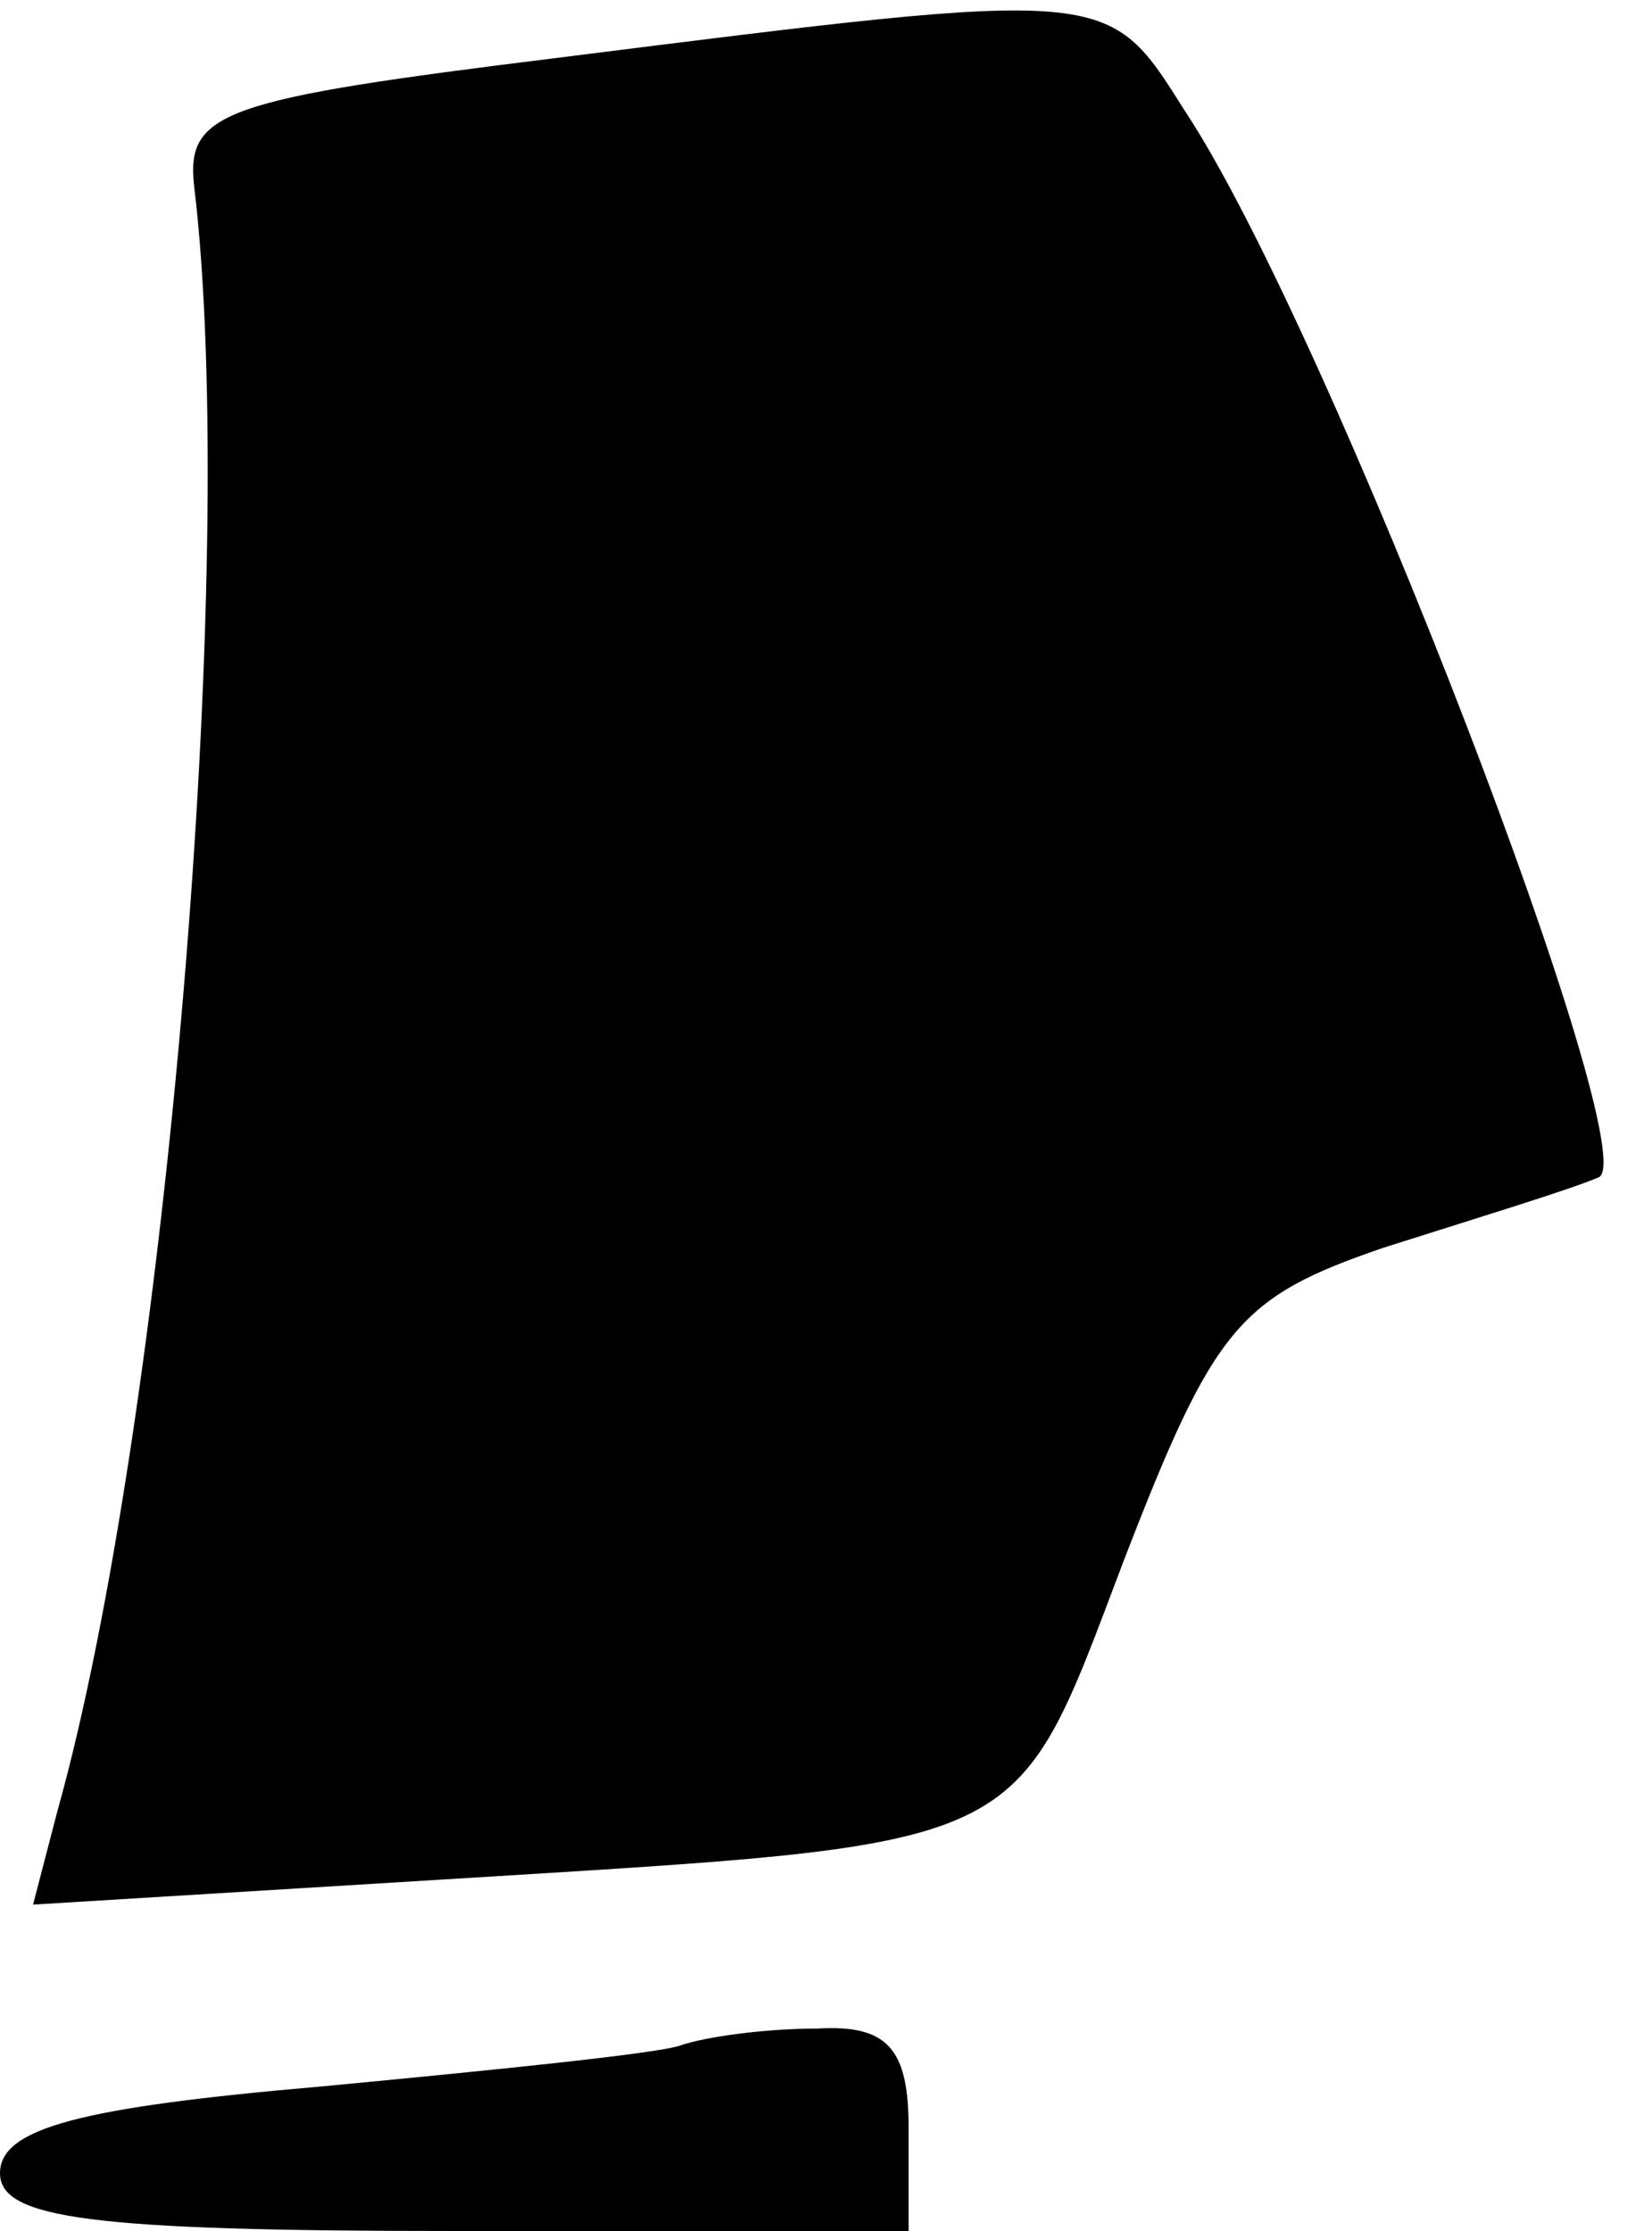 <?xml version="1.0" standalone="no"?>
<!DOCTYPE svg PUBLIC "-//W3C//DTD SVG 20010904//EN"
 "http://www.w3.org/TR/2001/REC-SVG-20010904/DTD/svg10.dtd">
<svg version="1.0" xmlns="http://www.w3.org/2000/svg"
 width="40pt" height="54pt" viewBox="0 0 40 54"
 preserveAspectRatio="xMidYMid meet">
<g transform="translate(0,54) scale(0.1,-0.1)"
fill="#000000" stroke="none">
<path fill="#000000" stroke="none" d="M135 526 c-81 -10 -90 -13 -88 -31 11
-91 -7 -300 -33 -393 l-6 -23 98 6 c145 9 139 6 166 77 22 57 28 64 63 76 22
7 45 14 52 17 12 4 -65 205 -100 258 -19 30 -17 30 -152 13z"/>
<path fill="#000000" stroke="none" d="M165 45 c-5 -2 -45 -6 -87 -10 -58 -5
-78 -10 -78 -21 0 -11 22 -14 110 -14 l110 0 0 25 c0 19 -5 25 -22 24 -13 0
-27 -2 -33 -4z"/>
</g>
</svg>
